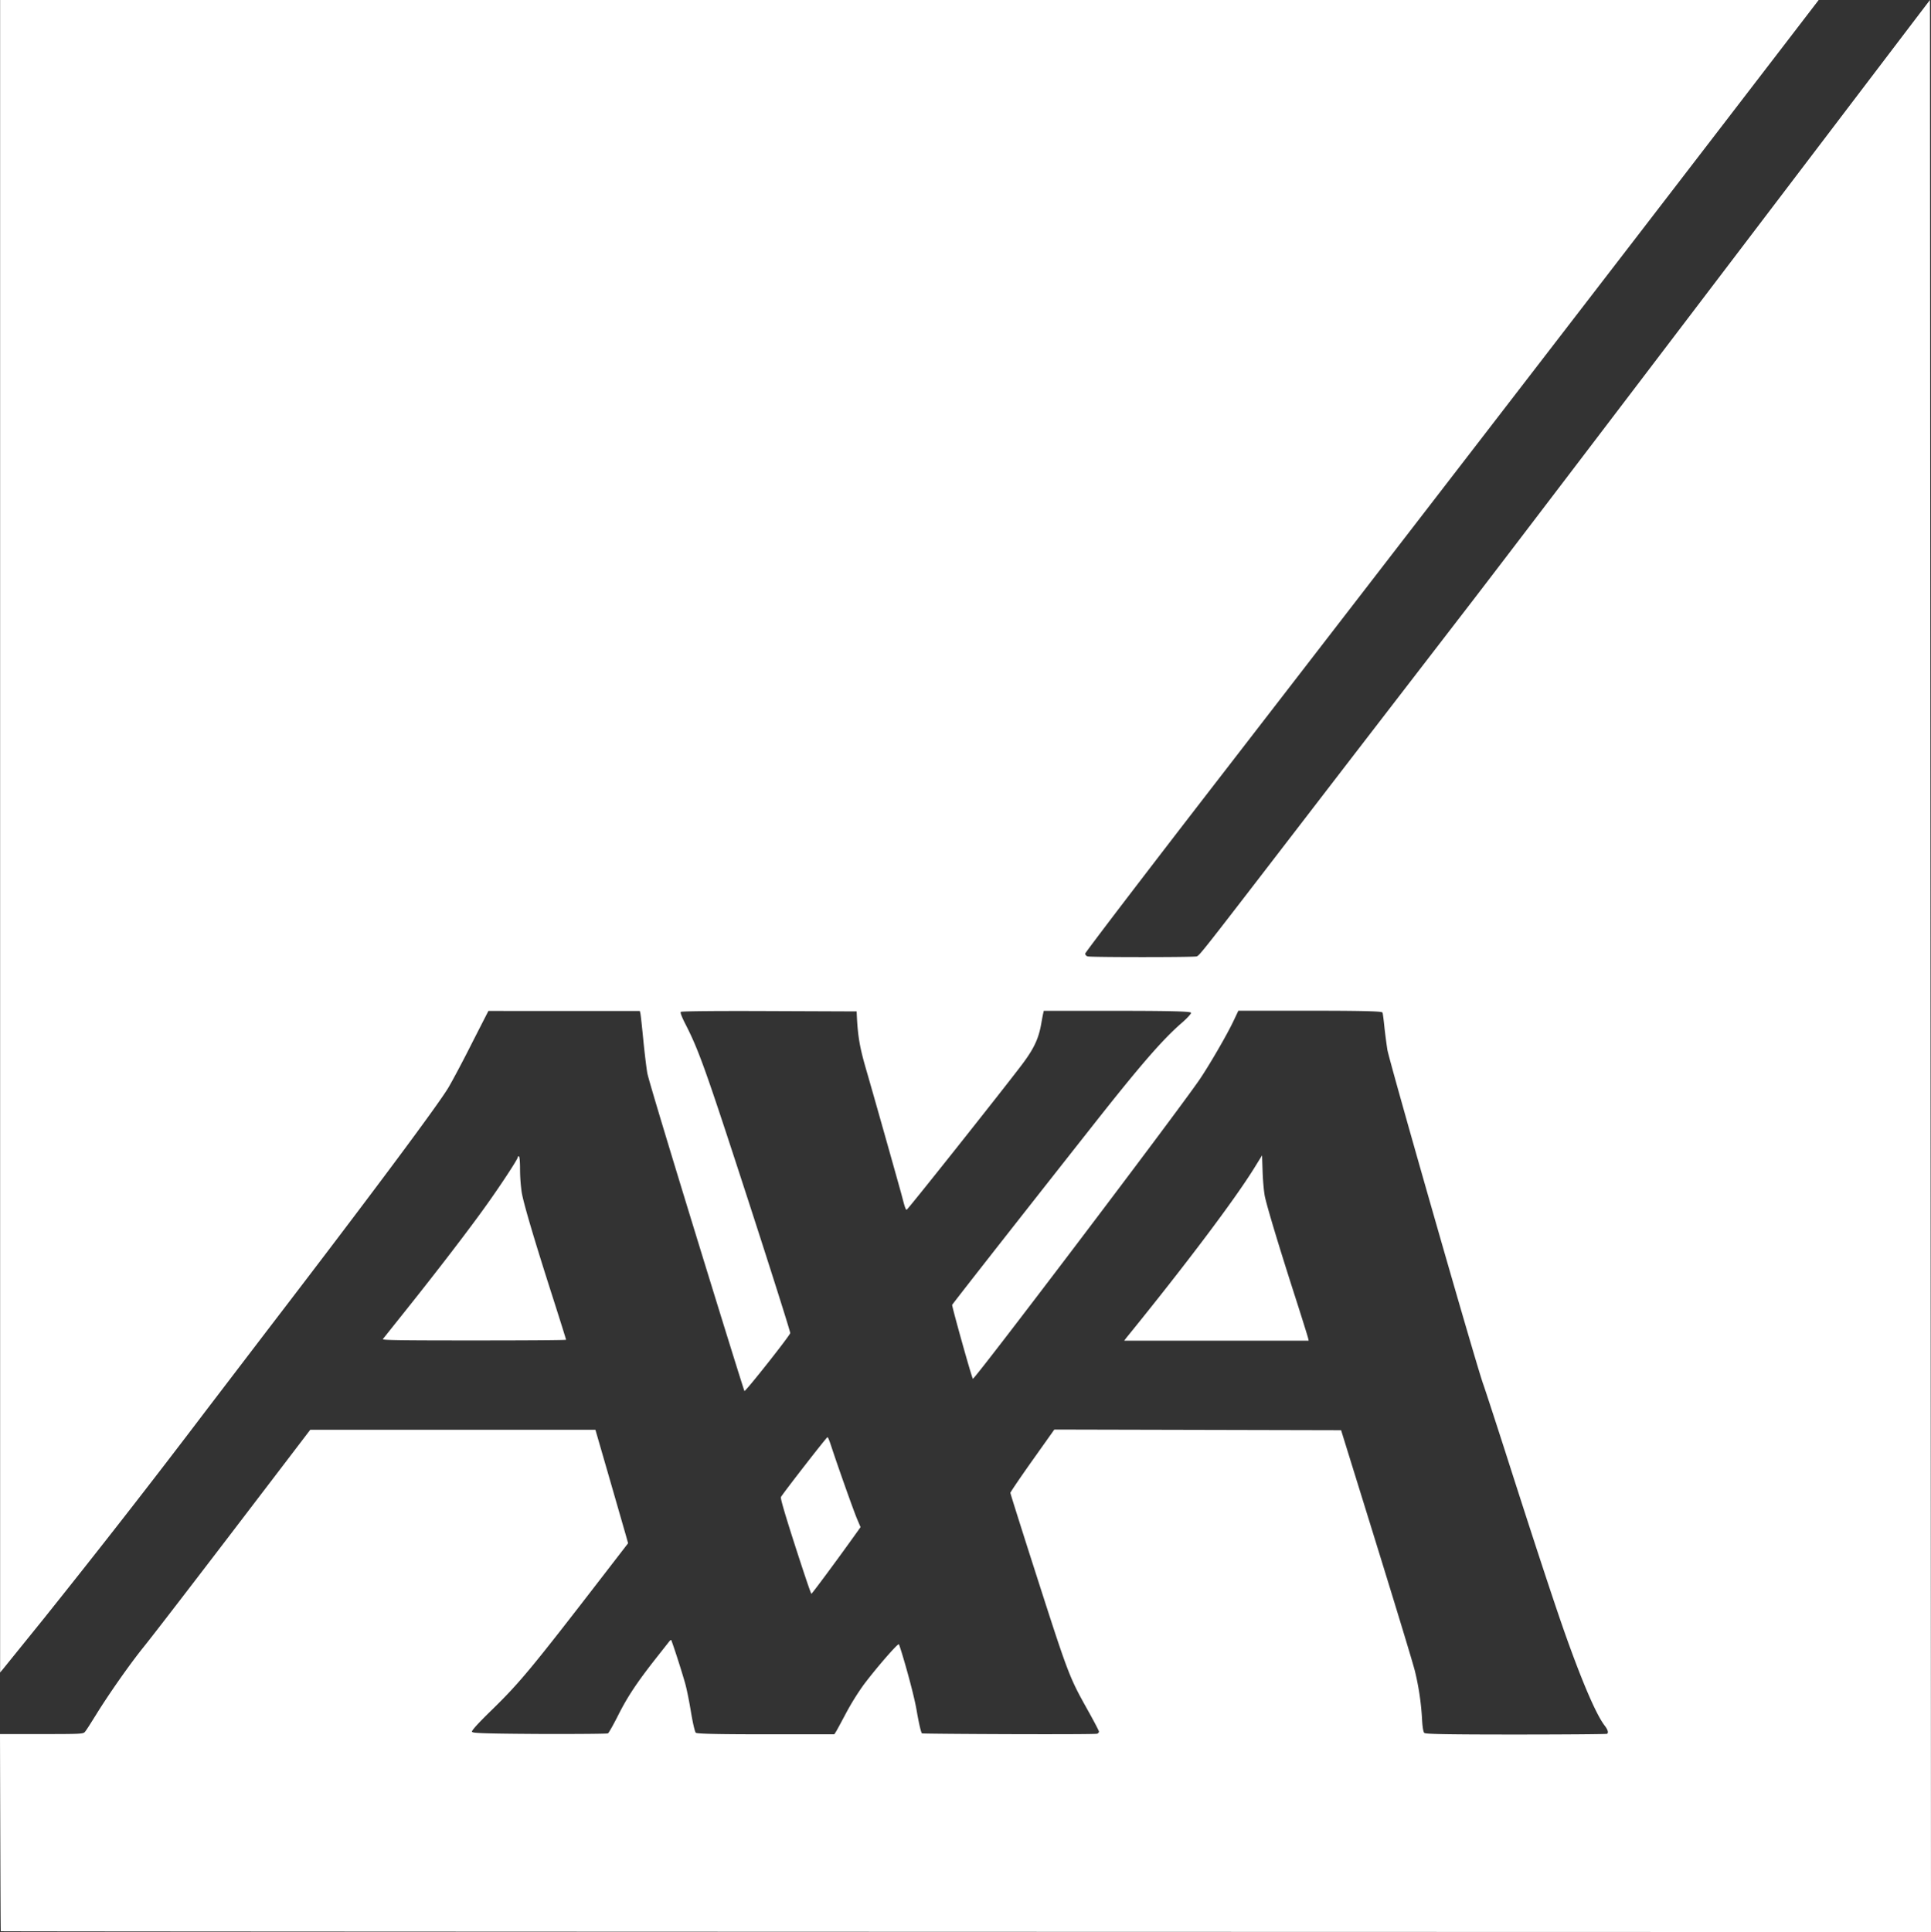 <svg id="svg2" xmlns="http://www.w3.org/2000/svg" viewBox="0 0 1678 1678.7">
  <rect x="0" y="0" width="1678" height="1678.7" fill="#333333" stroke="none"/>
  <title>axa2</title>
  <path id="path2169" d="M1678,1678.7h0S1,1678.4.7,1678,0,1506.7,0,1506.7H36c33,0,36.1-.1,37.6-1.7s5.2-7.7,9.8-15c11.1-18,29.5-44.2,41.2-58.7,9.7-12,51.4-66.3,112.2-146l32.8-43H517.4l12.3,42.5,14.2,49.3,1.9,6.8-20.6,26.7c-63.7,82.6-73.5,94.4-98.2,118.5-11.3,11-17.1,17.4-16.9,18.5s4.6,1.7,58.6,2c32.1.1,58.9-.1,59.6-.5s4.8-7.6,9-16c8.1-16,16.1-28.1,33-49.6l11.2-14.2c.6-.8,1.4-1.4,1.7-1.4s7.4,21.1,12,37.1c1.4,4.7,3.7,16.1,5.2,25.3s3.4,17.4,4.2,18.2,11.2,1.4,60.8,1.4H725l1.4-2.2c.8-1.2,4.7-8.5,8.8-16.2a226.2,226.2,0,0,1,15-24.2c10.9-14.6,30-36.6,30.9-35.6s12.3,39.4,15.4,57.2c2,11.7,3.9,19.7,4.7,20.2s149.8,1.2,152.2.3a2.4,2.4,0,0,0,1.6-1.8c0-.7-3.9-8.1-8.6-16.6-18.2-32.7-16.9-29.2-52.3-139.6-8.8-27.6-16.1-50.7-16.1-51.3s8.6-13.3,19.1-28.1l19.1-26.9,124.6.3,124.6.3,18.3,59c27.1,87.3,43.1,139.8,45.8,150.1a229.4,229.4,0,0,1,6.2,41.5c.4,7.5,1.1,11.5,2,12.4s13.5,1.4,79.3,1.4c42.8,0,78.6-.3,79.4-.6s2-2-2-7.2c-7.3-9.5-19.3-37.3-34.2-79.3-8.7-24.5-27.3-80.9-52.2-158.8-8.9-27.7-17.5-54-19.1-58.5-5.7-15.3-81.7-280.9-83.3-290.6-.8-5.2-2-14.2-2.6-20s-1.3-11.3-1.6-12.2-4.4-1.7-62.9-1.7h-62.4l-4.4,9.3c-5.8,12.2-21.3,38.8-29.5,50.8-22.1,32-195.7,261-196.8,259.7s-18.4-63.3-18-64.2,37.5-48.4,123.5-157.5c40.3-51.1,59.4-73.1,76-87.5,4.4-3.8,8.1-7.8,8.1-8.7s-3.7-1.8-64-1.8H907l-.5,2.3c-.3,1.2-1,5-1.6,8.4-2.3,13.7-6.6,22.7-18.2,37.8-18.6,24.4-97.6,123.9-98.8,124.3s-2.7-6.6-5-15c-6.9-24.8-24.4-86.8-30.4-107.4-5.3-18.3-7-27.9-7.9-45.4l-.2-4.5-75.9-.3c-46.5-.2-76.3.1-76.9.7s.8,4.2,3.6,9.8c12,23.3,17.6,39,54.8,153.4,20.4,62.8,36.9,115,36.7,115.9-.7,2.7-39,51.1-39.8,50.3s-82.6-265.8-84.4-276.2c-.8-4.7-2.4-17.7-3.5-29s-2.2-21.5-2.5-22.8l-.5-2.2H424.4L410.8,905c-7.5,15-17,32.9-21.1,39.9-9.5,15.9-69.7,96.6-156.6,209.9l-55,72c-46.9,61.8-90.7,117.9-139.9,179.4L2.3,1450.6l-2.2,2.6V0H1580.4s-171.6,224-516.2,670C997.5,756.2,943,827.6,943,828.6a2.8,2.8,0,0,0,2.3,2.4c3,.8,91.6.8,94.5,0s3.9-2.5,137.7-176.4l99-128.5C1330.2,456.5,1676.6.5,1677.1,0m-986,1343.6c-9-28-13-41.7-12.5-42.8,1.4-2.8,39.6-52,40.4-52s2.2,4.4,4,9.8c6.2,18.7,18.7,53.8,21.7,61l3.1,7.3-5.5,7.7c-16.6,23.2-36.7,50.2-37.2,50.2S698.4,1366.2,691.1,1343.6ZM332.7,1163.5l20.9-26.2c26.9-33.7,54.3-69.4,69.1-90.2,12.6-17.6,27.2-39.9,27.2-41.5a.9.9,0,0,1,1-.9c.6,0,1,4.5,1,11.4a146.2,146.2,0,0,0,1.5,20.2c1.7,9.8,10.9,41,27.6,93,6,18.8,10.9,34.4,10.9,34.8s-36.1.6-80.1.6C347.9,1164.7,332,1164.5,332.7,1163.5Zm646-1c51.4-63.3,93.9-119.7,111.2-147.6l6.8-11,.5,14.7c.3,8.1,1.2,17.9,2.1,21.7,2.1,9.4,12,42.4,25.7,85,6.2,19.3,11.4,36,11.7,37.3l.5,2.3H976.9Z" fill="#fff"/>
</svg>
